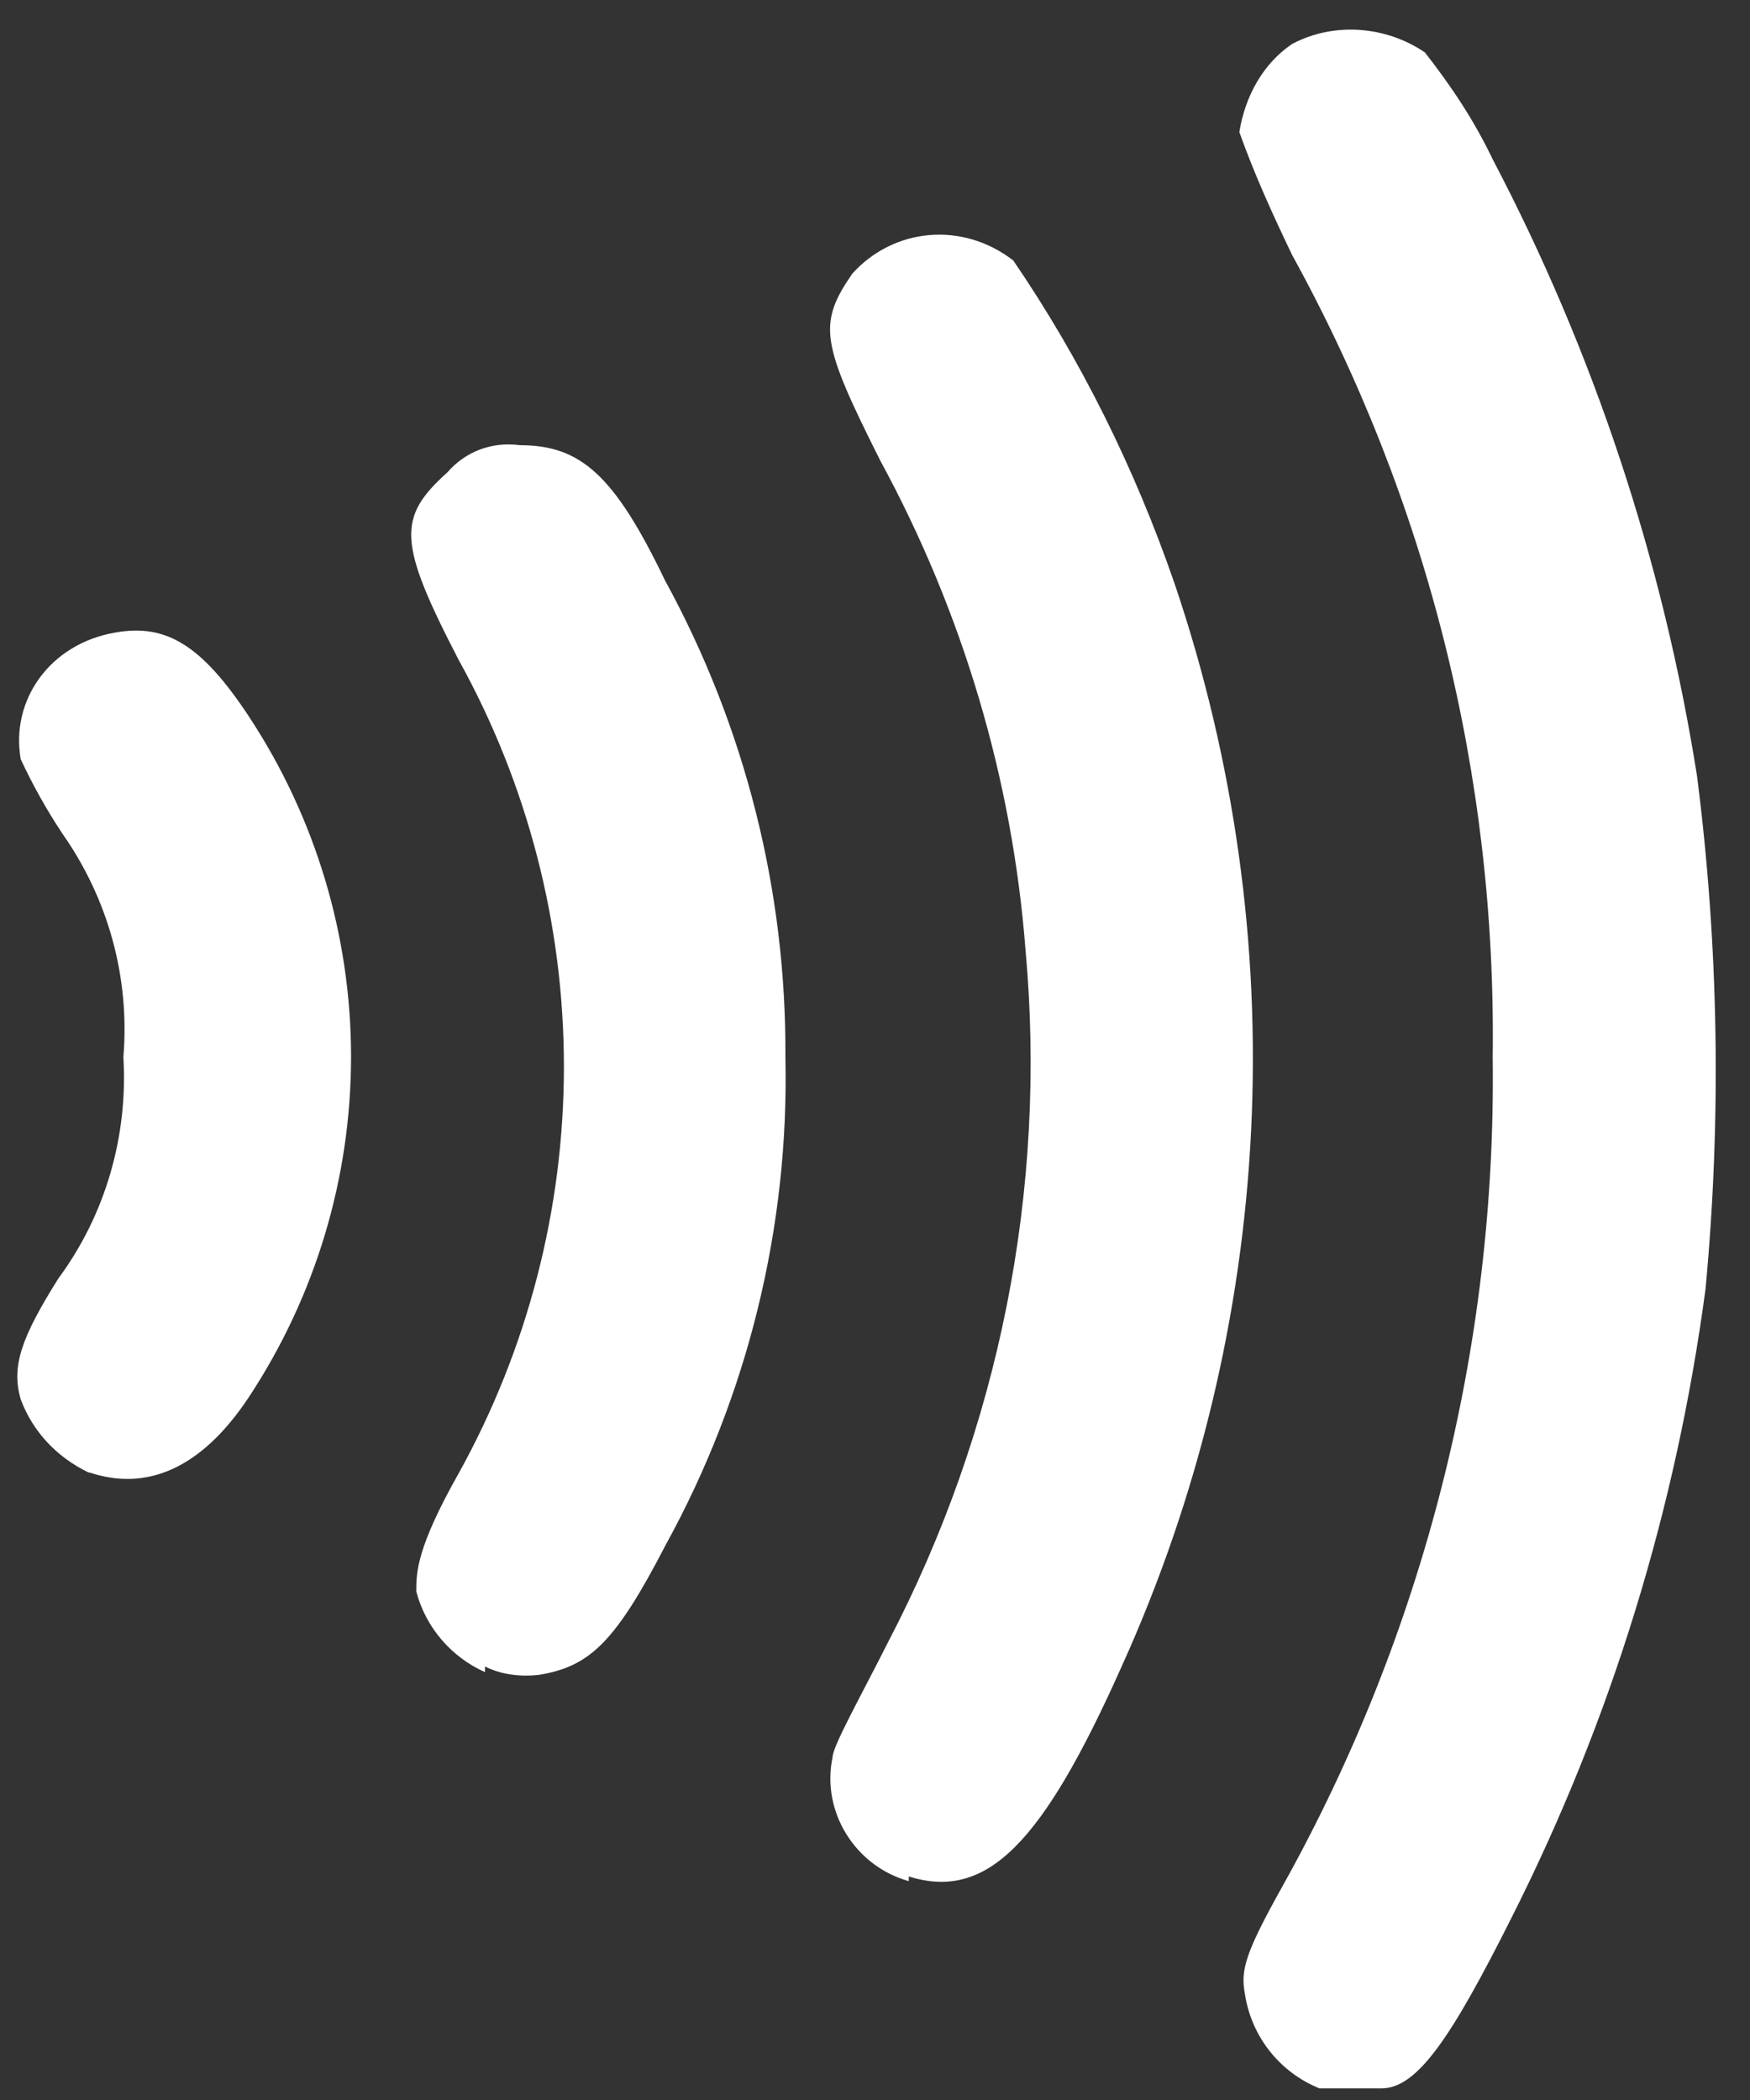 <svg width="30" height="36" viewBox="0 0 30 36" fill="none" xmlns="http://www.w3.org/2000/svg">
<rect x="0" y="0" width="30" height="36" fill="#333333" stroke="none"/>
<path d="M22.618 35.8C21.94 35.526 21.456 34.916 21.343 34.193C21.262 33.775 21.343 33.486 21.989 32.329C24.41 27.99 25.654 23.09 25.589 18.124C25.654 13.304 24.475 8.596 22.15 4.37C21.811 3.663 21.504 2.988 21.246 2.265C21.343 1.654 21.65 1.092 22.15 0.754C22.877 0.369 23.765 0.449 24.427 0.899C24.879 1.478 25.266 2.056 25.589 2.731C27.326 6.042 28.509 9.614 29.092 13.304C29.464 16.212 29.512 19.169 29.238 22.093C28.737 25.853 27.623 29.485 25.912 32.875C24.879 34.932 24.297 35.8 23.684 35.8H22.618ZM15.579 32.248C14.659 31.991 14.078 31.059 14.272 30.128C14.272 29.935 14.772 29.051 15.224 28.151C17.129 24.503 17.953 20.39 17.581 16.293C17.355 13.352 16.5 10.492 15.095 7.905C14.078 5.88 14.013 5.559 14.611 4.691C15.321 3.904 16.5 3.791 17.371 4.466C18.534 6.17 19.454 8.033 20.132 9.994C22.199 16.084 21.876 22.72 19.228 28.569C17.872 31.606 16.919 32.586 15.579 32.168V32.248ZM8.314 28.665C8.027 28.537 7.772 28.346 7.568 28.107C7.364 27.868 7.216 27.587 7.136 27.283C7.136 26.962 7.136 26.544 7.862 25.259C9.046 23.123 9.667 20.724 9.667 18.285C9.667 15.846 9.046 13.447 7.862 11.311C6.813 9.287 6.813 8.869 7.669 8.098C7.975 7.744 8.427 7.567 8.912 7.632C9.945 7.632 10.526 8.13 11.398 9.946C12.771 12.454 13.482 15.268 13.464 18.124C13.529 21.033 12.819 23.925 11.414 26.48C10.542 28.167 10.106 28.569 9.235 28.713C8.928 28.746 8.605 28.713 8.314 28.569V28.665ZM1.518 25.243C0.985 24.986 0.565 24.552 0.355 23.989C0.194 23.427 0.355 22.945 1.001 21.916C1.808 20.824 2.196 19.474 2.115 18.124C2.228 16.759 1.857 15.409 1.065 14.284C0.797 13.879 0.56 13.455 0.355 13.015C0.178 12.002 0.856 11.038 1.97 10.845C2.841 10.685 3.455 11.054 4.262 12.275C5.407 14.01 6.018 16.041 6.018 18.116C6.018 20.192 5.407 22.223 4.262 23.957C3.439 25.195 2.502 25.564 1.534 25.243H1.518Z" fill="white"/>
</svg>
